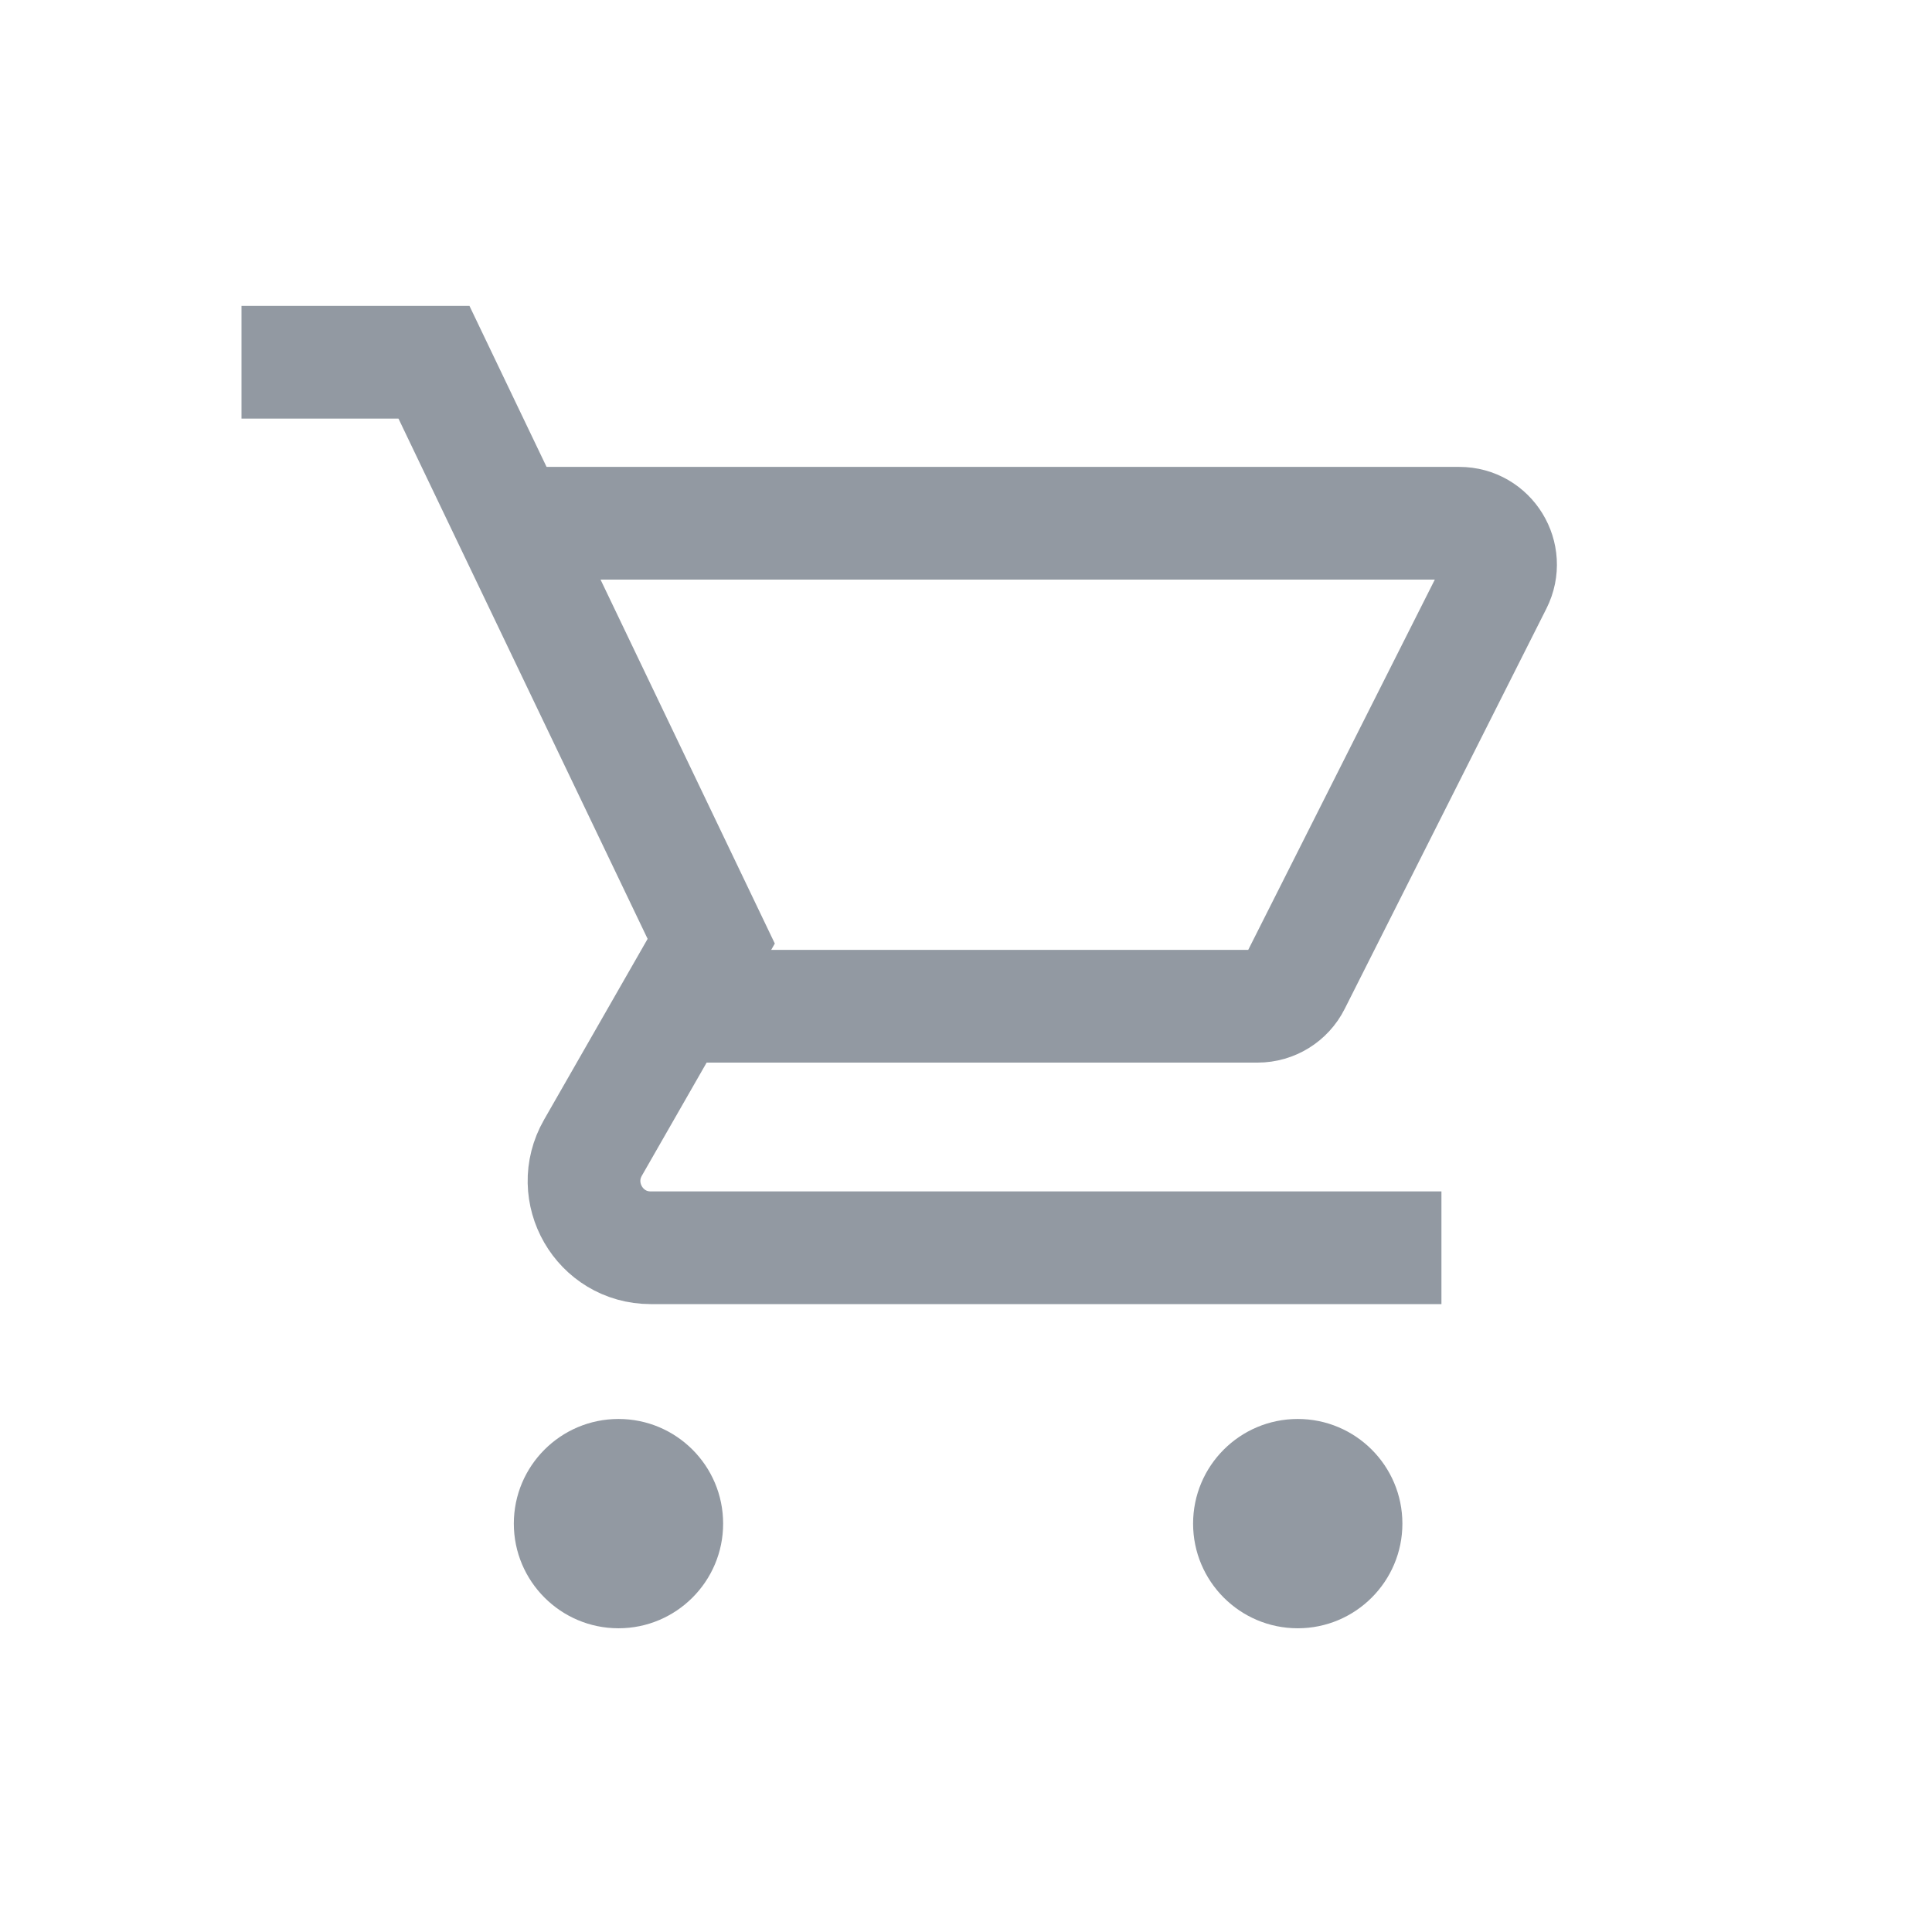 <?xml version="1.0" encoding="UTF-8"?>
<svg width="24px" height="24px" viewBox="0 0 24 24" version="1.1" xmlns="http://www.w3.org/2000/svg" xmlns:xlink="http://www.w3.org/1999/xlink">
    <!-- Generator: Sketch 49.3 (51167) - http://www.bohemiancoding.com/sketch -->
    <title>ic_cart_grey</title>
    <desc>Created with Sketch.</desc>
    <defs></defs>
    <g id="ic_cart_grey" stroke="none" stroke-width="1" fill="none" fill-rule="evenodd">
        <path d="M8.983,18.927 C8.983,19.644 8.401,20.227 7.683,20.227 C6.966,20.227 6.383,19.644 6.383,18.927 C6.383,18.209 6.966,17.627 7.683,17.627 C8.401,17.627 8.983,18.209 8.983,18.927" id="Fill-1" fill="#9299A2"></path>
        <path d="M17.421,18.927 C17.421,19.644 16.839,20.227 16.121,20.227 C15.403,20.227 14.821,19.644 14.821,18.927 C14.821,18.209 15.403,17.627 16.121,17.627 C16.839,17.627 17.421,18.209 17.421,18.927" id="Fill-3" fill="#9299A2"></path>
        <path d="M3,4.5 L5.391,4.5 L8.835,11.692 L7.366,14.257 C7.049,14.811 7.447,15.5 8.083,15.5 L17.906,15.5" id="Stroke-5" stroke="#9299A2" stroke-width="1.4"></path>
        <path d="M8.553,12.5 L15.623,12.5 C15.816,12.5 15.993,12.39 16.079,12.218 L18.585,7.245 C18.757,6.903 18.509,6.5 18.128,6.5 L6.202,6.5" id="Stroke-7" stroke="#9299A2" stroke-width="1.4"></path>
    </g>
</svg>